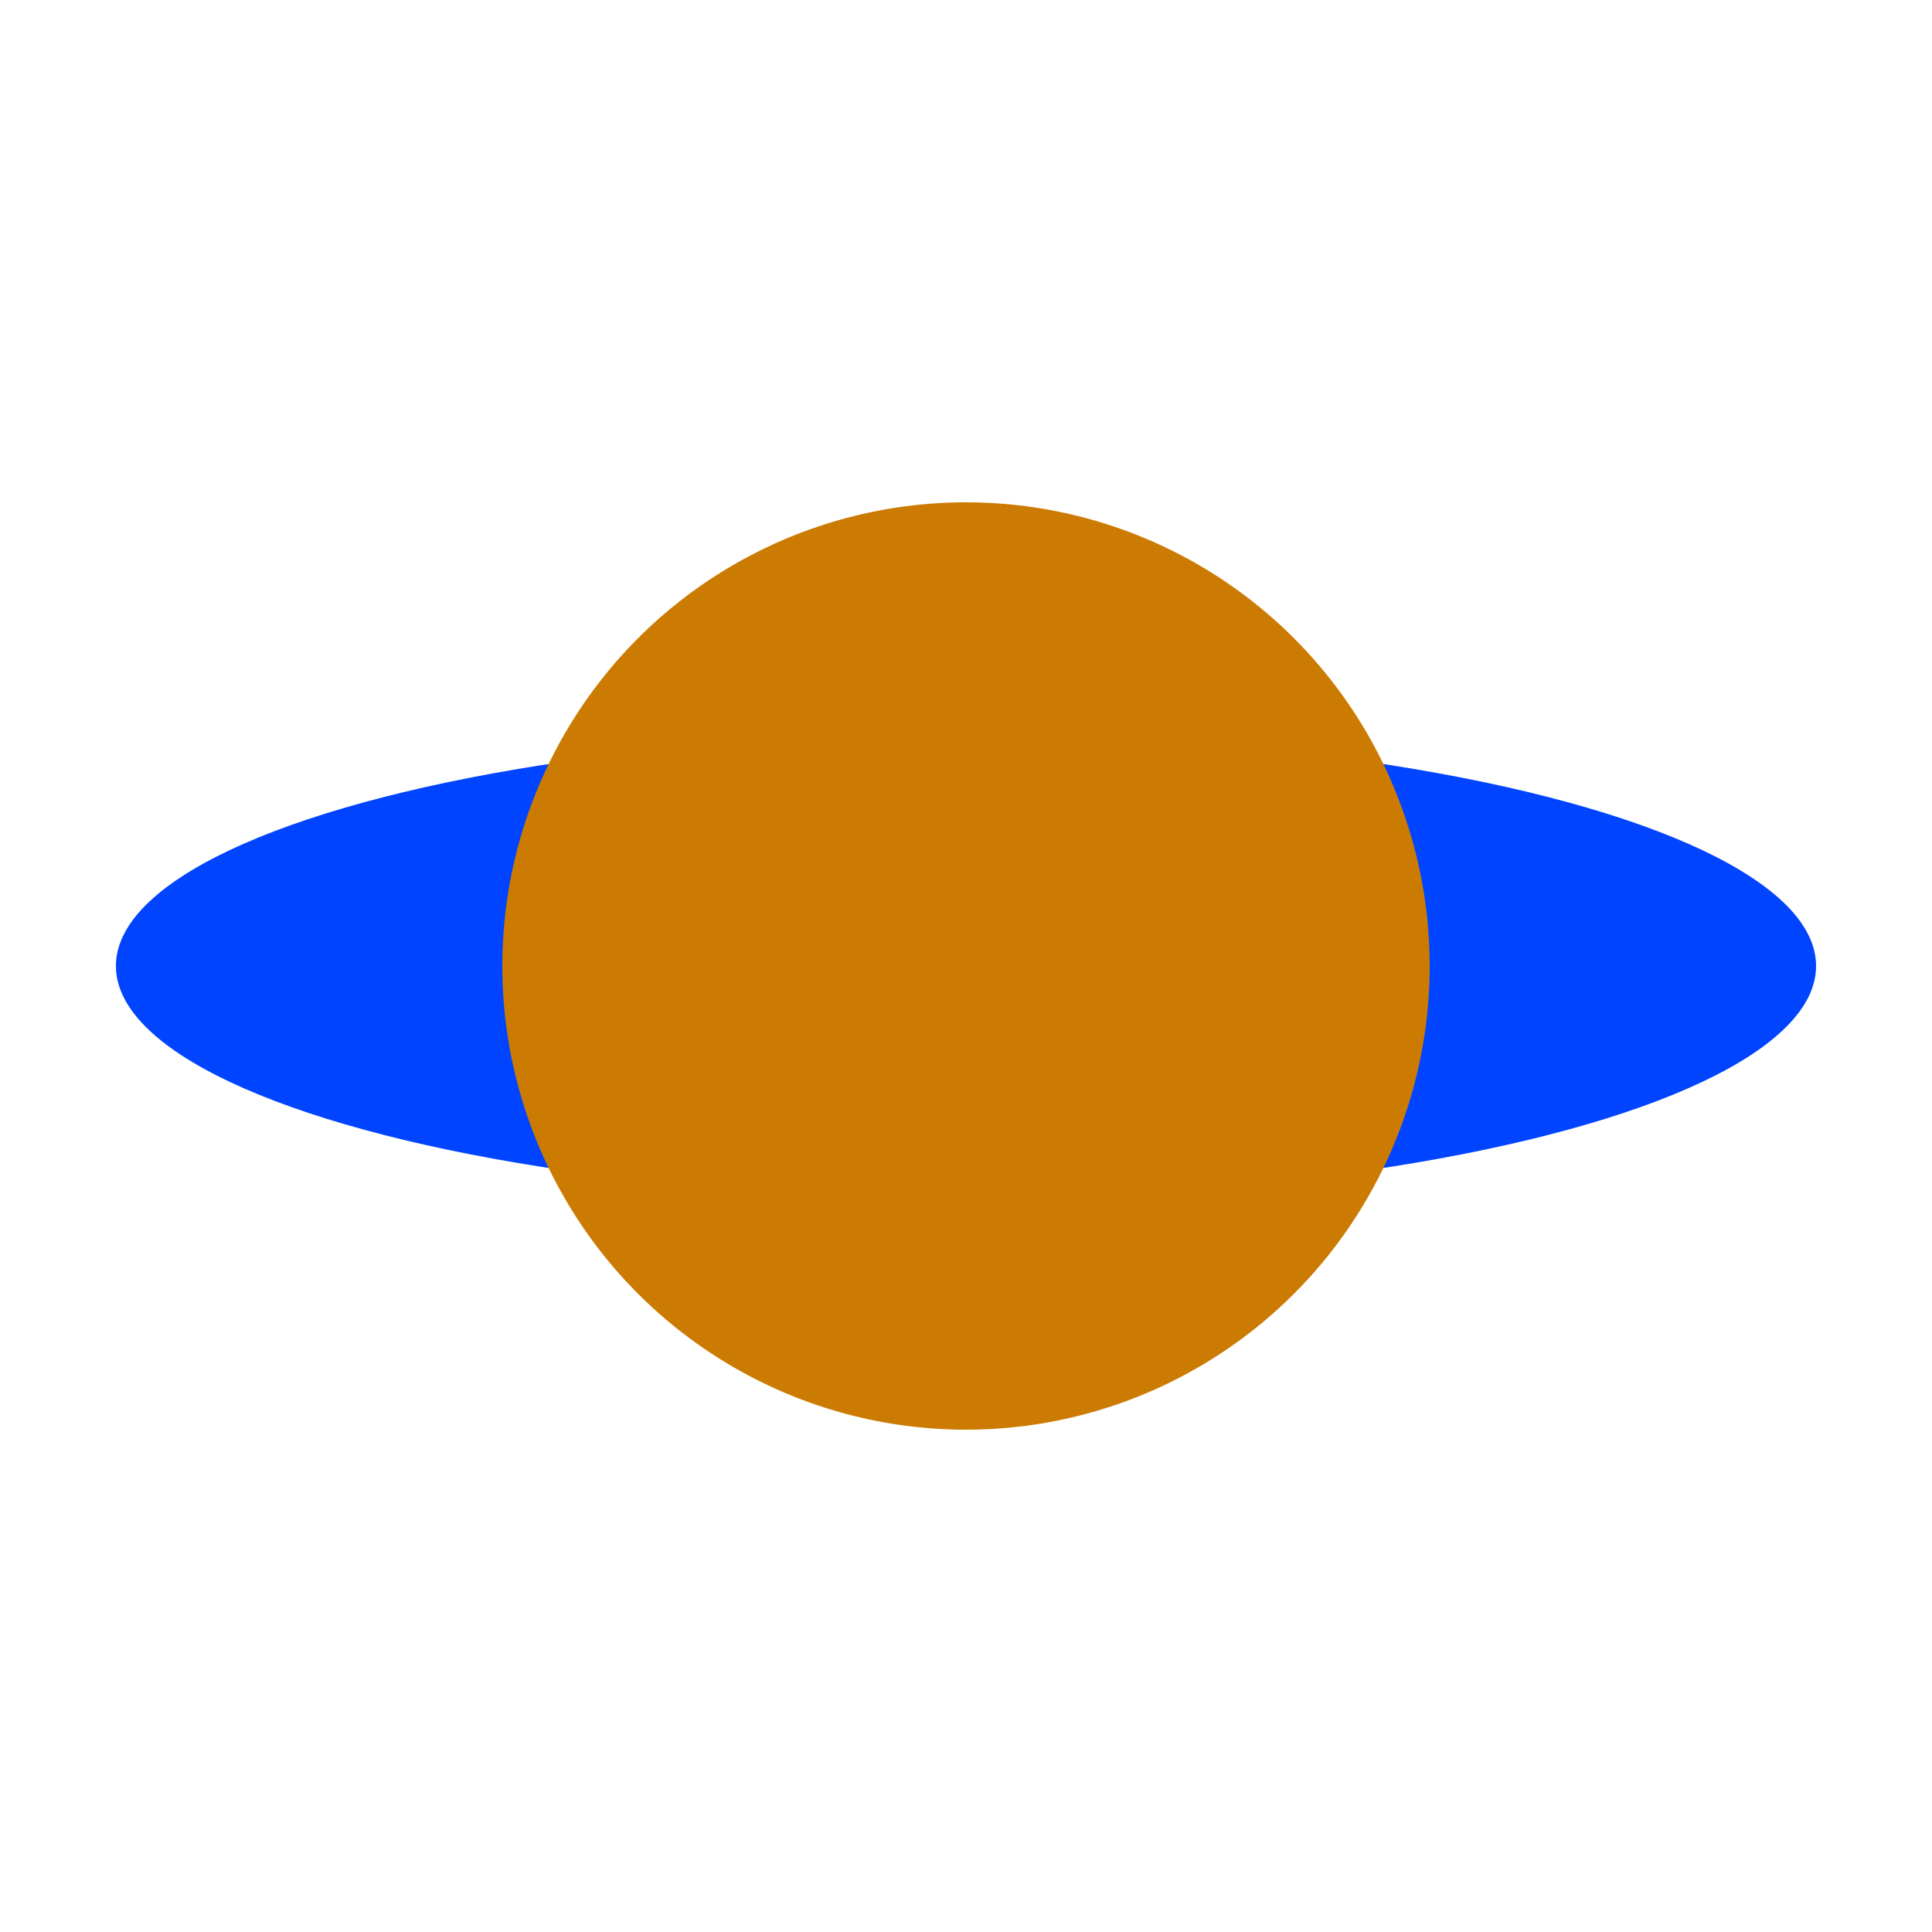 <svg xmlns="http://www.w3.org/2000/svg" viewBox="0 0 500 500">
  <ellipse style="fill: rgb(0, 68, 255);" cx="250" cy="250" rx="220" ry="60" />
  <ellipse style="fill: rgb(204, 123, 2);" cx="250" cy="250" rx="120" ry="120" />
</svg>